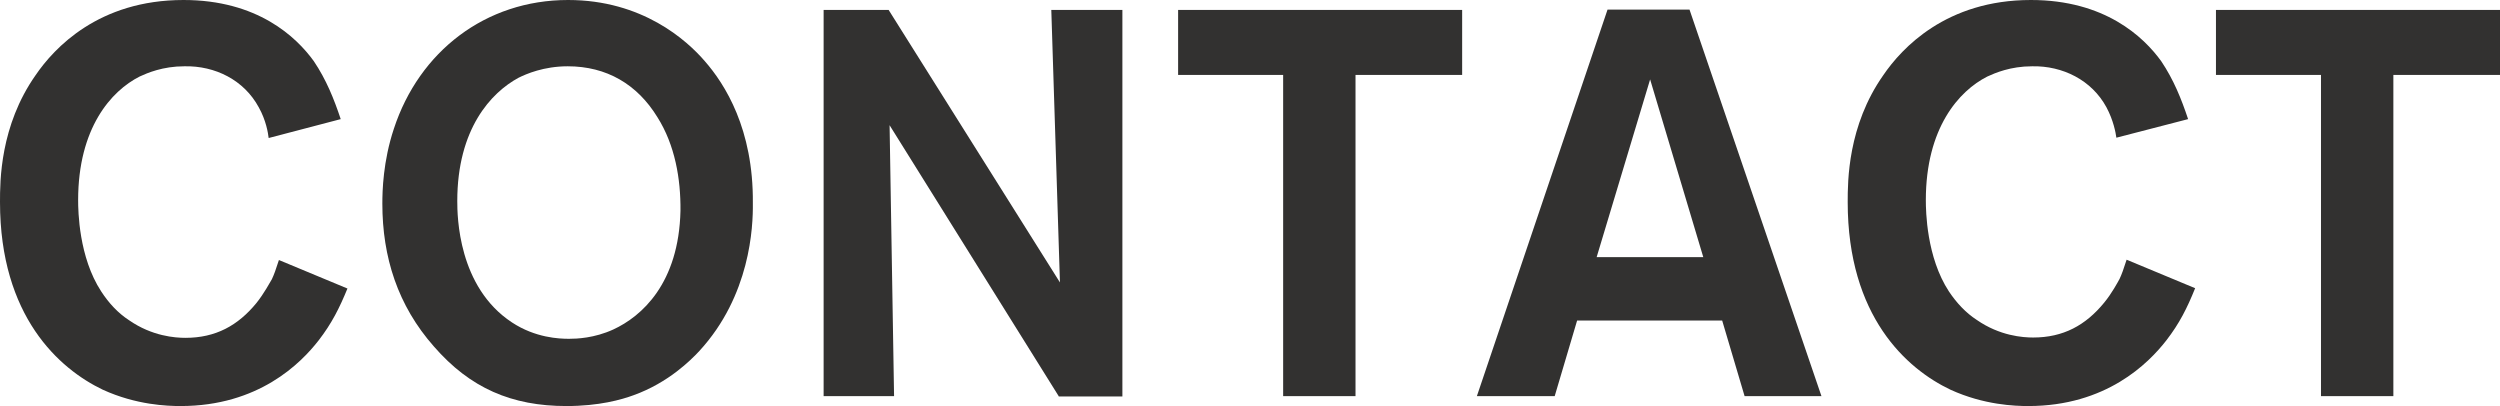 <?xml version="1.0" encoding="utf-8"?>
<!-- Generator: Adobe Illustrator 24.3.0, SVG Export Plug-In . SVG Version: 6.00 Build 0)  -->
<svg version="1.1" id="레이어_1" xmlns="http://www.w3.org/2000/svg" xmlns:xlink="http://www.w3.org/1999/xlink" x="0px"
	 y="0px" viewBox="0 0 78.07 12.68" style="enable-background:new 0 0 78.07 12.68;" xml:space="preserve">
<style type="text/css">
	.st0{fill:#323130;}
</style>
<g>
	<path class="st0" d="M9.95,10.63c-0.56,0.72-1.88,2.05-4.31,2.05c-0.41,0-1.38-0.03-2.43-0.51C1.85,11.52,0,9.88,0,6.31
		c0-0.65,0-2.38,1.11-3.96C1.69,1.5,3.08,0,5.73,0c2.31,0,3.52,1.15,4.07,1.91c0.39,0.58,0.63,1.18,0.84,1.81L8.39,4.31
		C8.37,4.15,8.31,3.76,8.08,3.35C7.62,2.5,6.72,2.05,5.76,2.07c-0.68,0-1.16,0.21-1.4,0.32C3.47,2.84,2.44,4,2.44,6.25
		c0,0.34,0.02,1.78,0.72,2.85C3.4,9.47,3.69,9.78,4.03,10c0.72,0.5,1.44,0.55,1.76,0.55c0.94,0,1.64-0.38,2.22-1.09
		C8.25,9.16,8.44,8.8,8.49,8.72c0.07-0.15,0.12-0.29,0.22-0.6l2.14,0.89C10.6,9.62,10.36,10.1,9.95,10.63z"/>
	<path class="st0" d="M21.84,10.96c-0.27,0.29-0.97,0.99-2.05,1.38c-0.38,0.14-1.08,0.34-2.1,0.34c-1.71,0-3.01-0.56-4.14-1.86
		c-1.13-1.28-1.61-2.79-1.61-4.46c0-0.39,0.02-1.32,0.36-2.34C13.09,1.61,15.16,0,17.74,0c2.32,0,3.71,1.26,4.27,1.91
		c0.63,0.72,1.52,2.12,1.5,4.43C23.52,7.09,23.43,9.23,21.84,10.96z M20.53,3.66c-0.63-1.03-1.59-1.59-2.8-1.59
		c-0.75,0-1.3,0.24-1.54,0.36c-0.85,0.46-1.91,1.59-1.91,3.85c0,0.46,0.02,2.68,1.71,3.79c0.73,0.48,1.47,0.51,1.78,0.51
		c0.24,0,0.79-0.02,1.38-0.29c0.89-0.41,2.05-1.44,2.1-3.71C21.26,5.59,21.08,4.53,20.53,3.66z"/>
	<path class="st0" d="M33.06,12.37l-5.28-8.46l0.14,8.46h-2.2V0.31h2.03l5.35,8.51l-0.27-8.51h2.22v12.07H33.06z"/>
	<path class="st0" d="M42.33,2.34v10.03h-2.26V2.34h-3.28V0.31h8.87v2.03H42.33z"/>
	<path class="st0" d="M54.48,12.37l-0.7-2.36h-4.53l-0.7,2.36h-2.43l4.08-12.07h2.56l4.12,12.07H54.48z M51.53,2.48l-1.67,5.55h3.33
		L51.53,2.48z"/>
	<path class="st0" d="M67.65,10.63c-0.56,0.72-1.88,2.05-4.31,2.05c-0.41,0-1.38-0.03-2.43-0.51c-1.37-0.65-3.21-2.29-3.21-5.86
		c0-0.65,0-2.38,1.11-3.96C59.39,1.5,60.78,0,63.42,0c2.31,0,3.52,1.15,4.07,1.91c0.39,0.58,0.63,1.18,0.84,1.81l-2.24,0.58
		C66.07,4.15,66,3.76,65.78,3.35c-0.46-0.85-1.37-1.3-2.32-1.28c-0.68,0-1.16,0.21-1.4,0.32C61.17,2.84,60.14,4,60.14,6.25
		c0,0.34,0.02,1.78,0.72,2.85c0.24,0.36,0.53,0.67,0.87,0.89c0.72,0.5,1.44,0.55,1.76,0.55c0.94,0,1.64-0.38,2.22-1.09
		c0.24-0.29,0.43-0.65,0.48-0.74c0.07-0.15,0.12-0.29,0.22-0.6l2.14,0.89C68.3,9.62,68.06,10.1,67.65,10.63z"/>
	<path class="st0" d="M74.74,2.34v10.03h-2.26V2.34H69.2V0.31h8.87v2.03H74.74z"/>
</g>
</svg>
